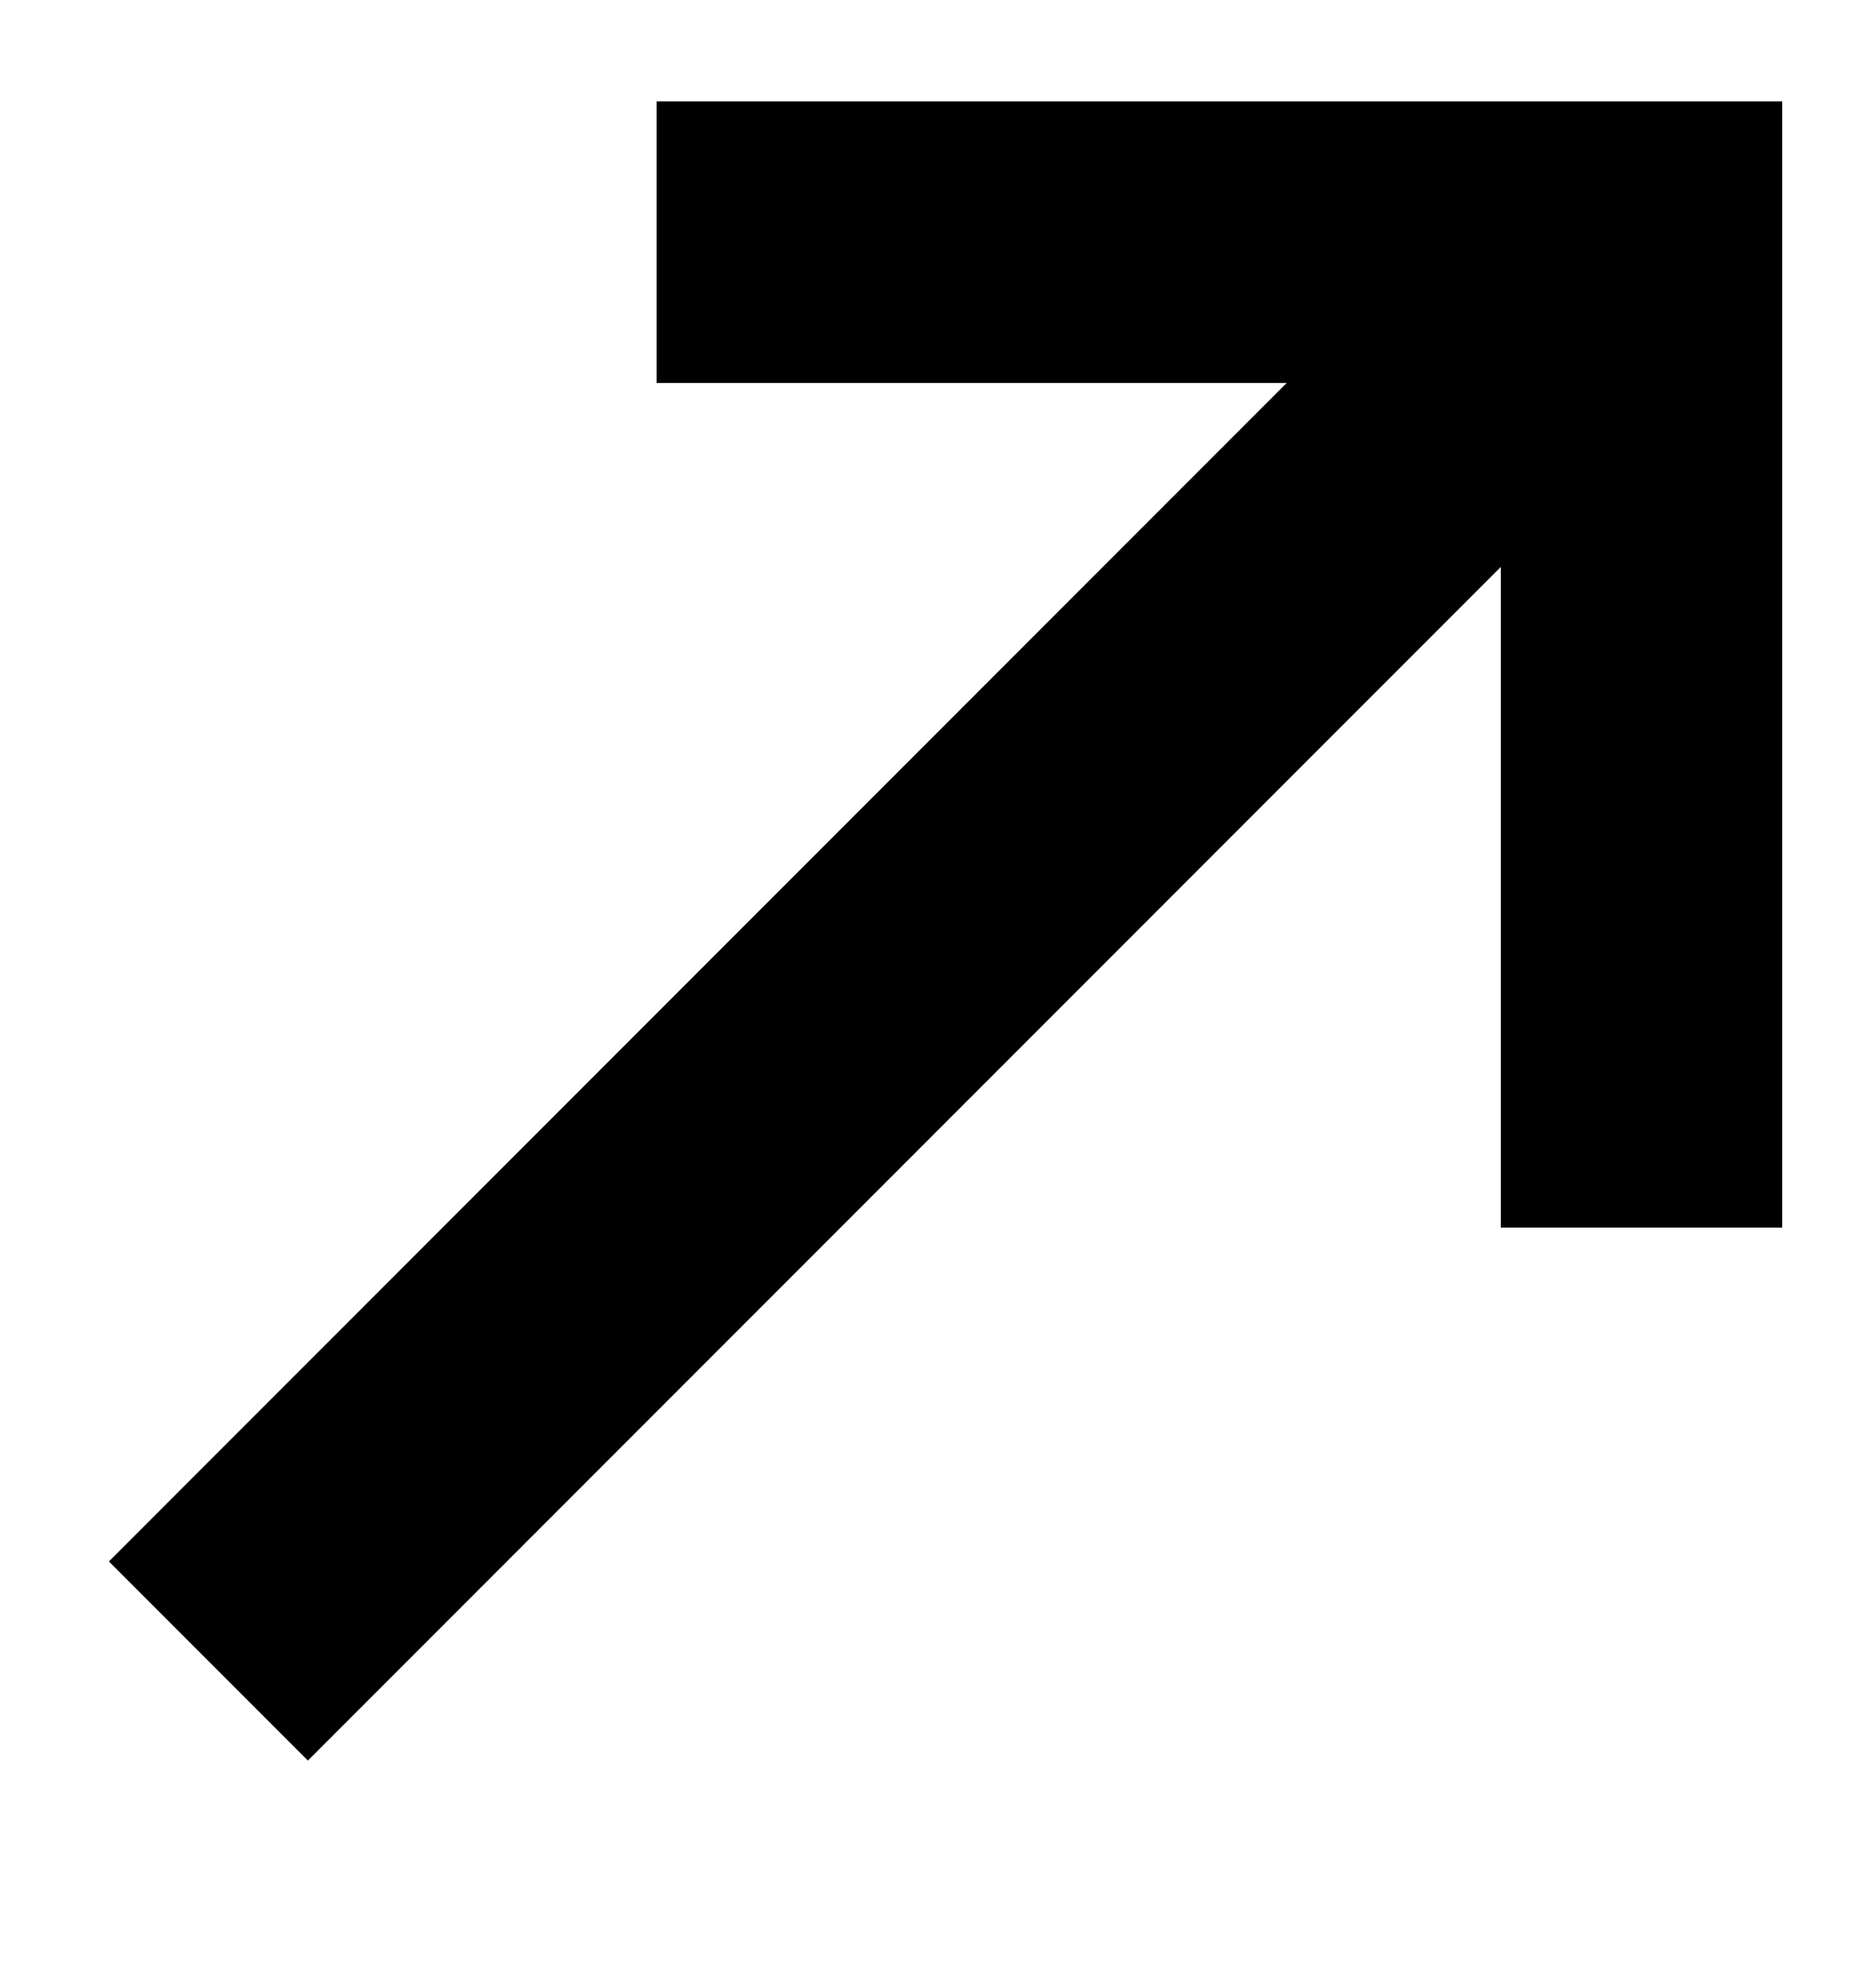<?xml version="1.0" encoding="UTF-8"?>
<svg width="20px" height="21px" viewBox="0 0 20 21" version="1.1" xmlns="http://www.w3.org/2000/svg" xmlns:xlink="http://www.w3.org/1999/xlink">
    <g id="Page-1" stroke="none" stroke-width="1" fill="none" fill-rule="evenodd">
        <g id="btn_back" transform="translate(0, 0.08)" fill="#000000">
            <g id="Group" transform="translate(1, 1)">
                <g id="Group-6" transform="translate(6, 0)">
                    <rect id="Rectangle-5" x="0" y="0" width="12" height="3"></rect>
                    <rect id="Rectangle-5" transform="translate(10.5, 6) rotate(-90) translate(-10.5, -6) " x="4.5" y="4.5" width="12" height="3"></rect>
                </g>
                <rect id="Rectangle-5" transform="translate(9, 8.839) rotate(-45) translate(-9, -8.839) " x="-2" y="7.339" width="22" height="3"></rect>
            </g>
        </g>
    </g>
</svg>
